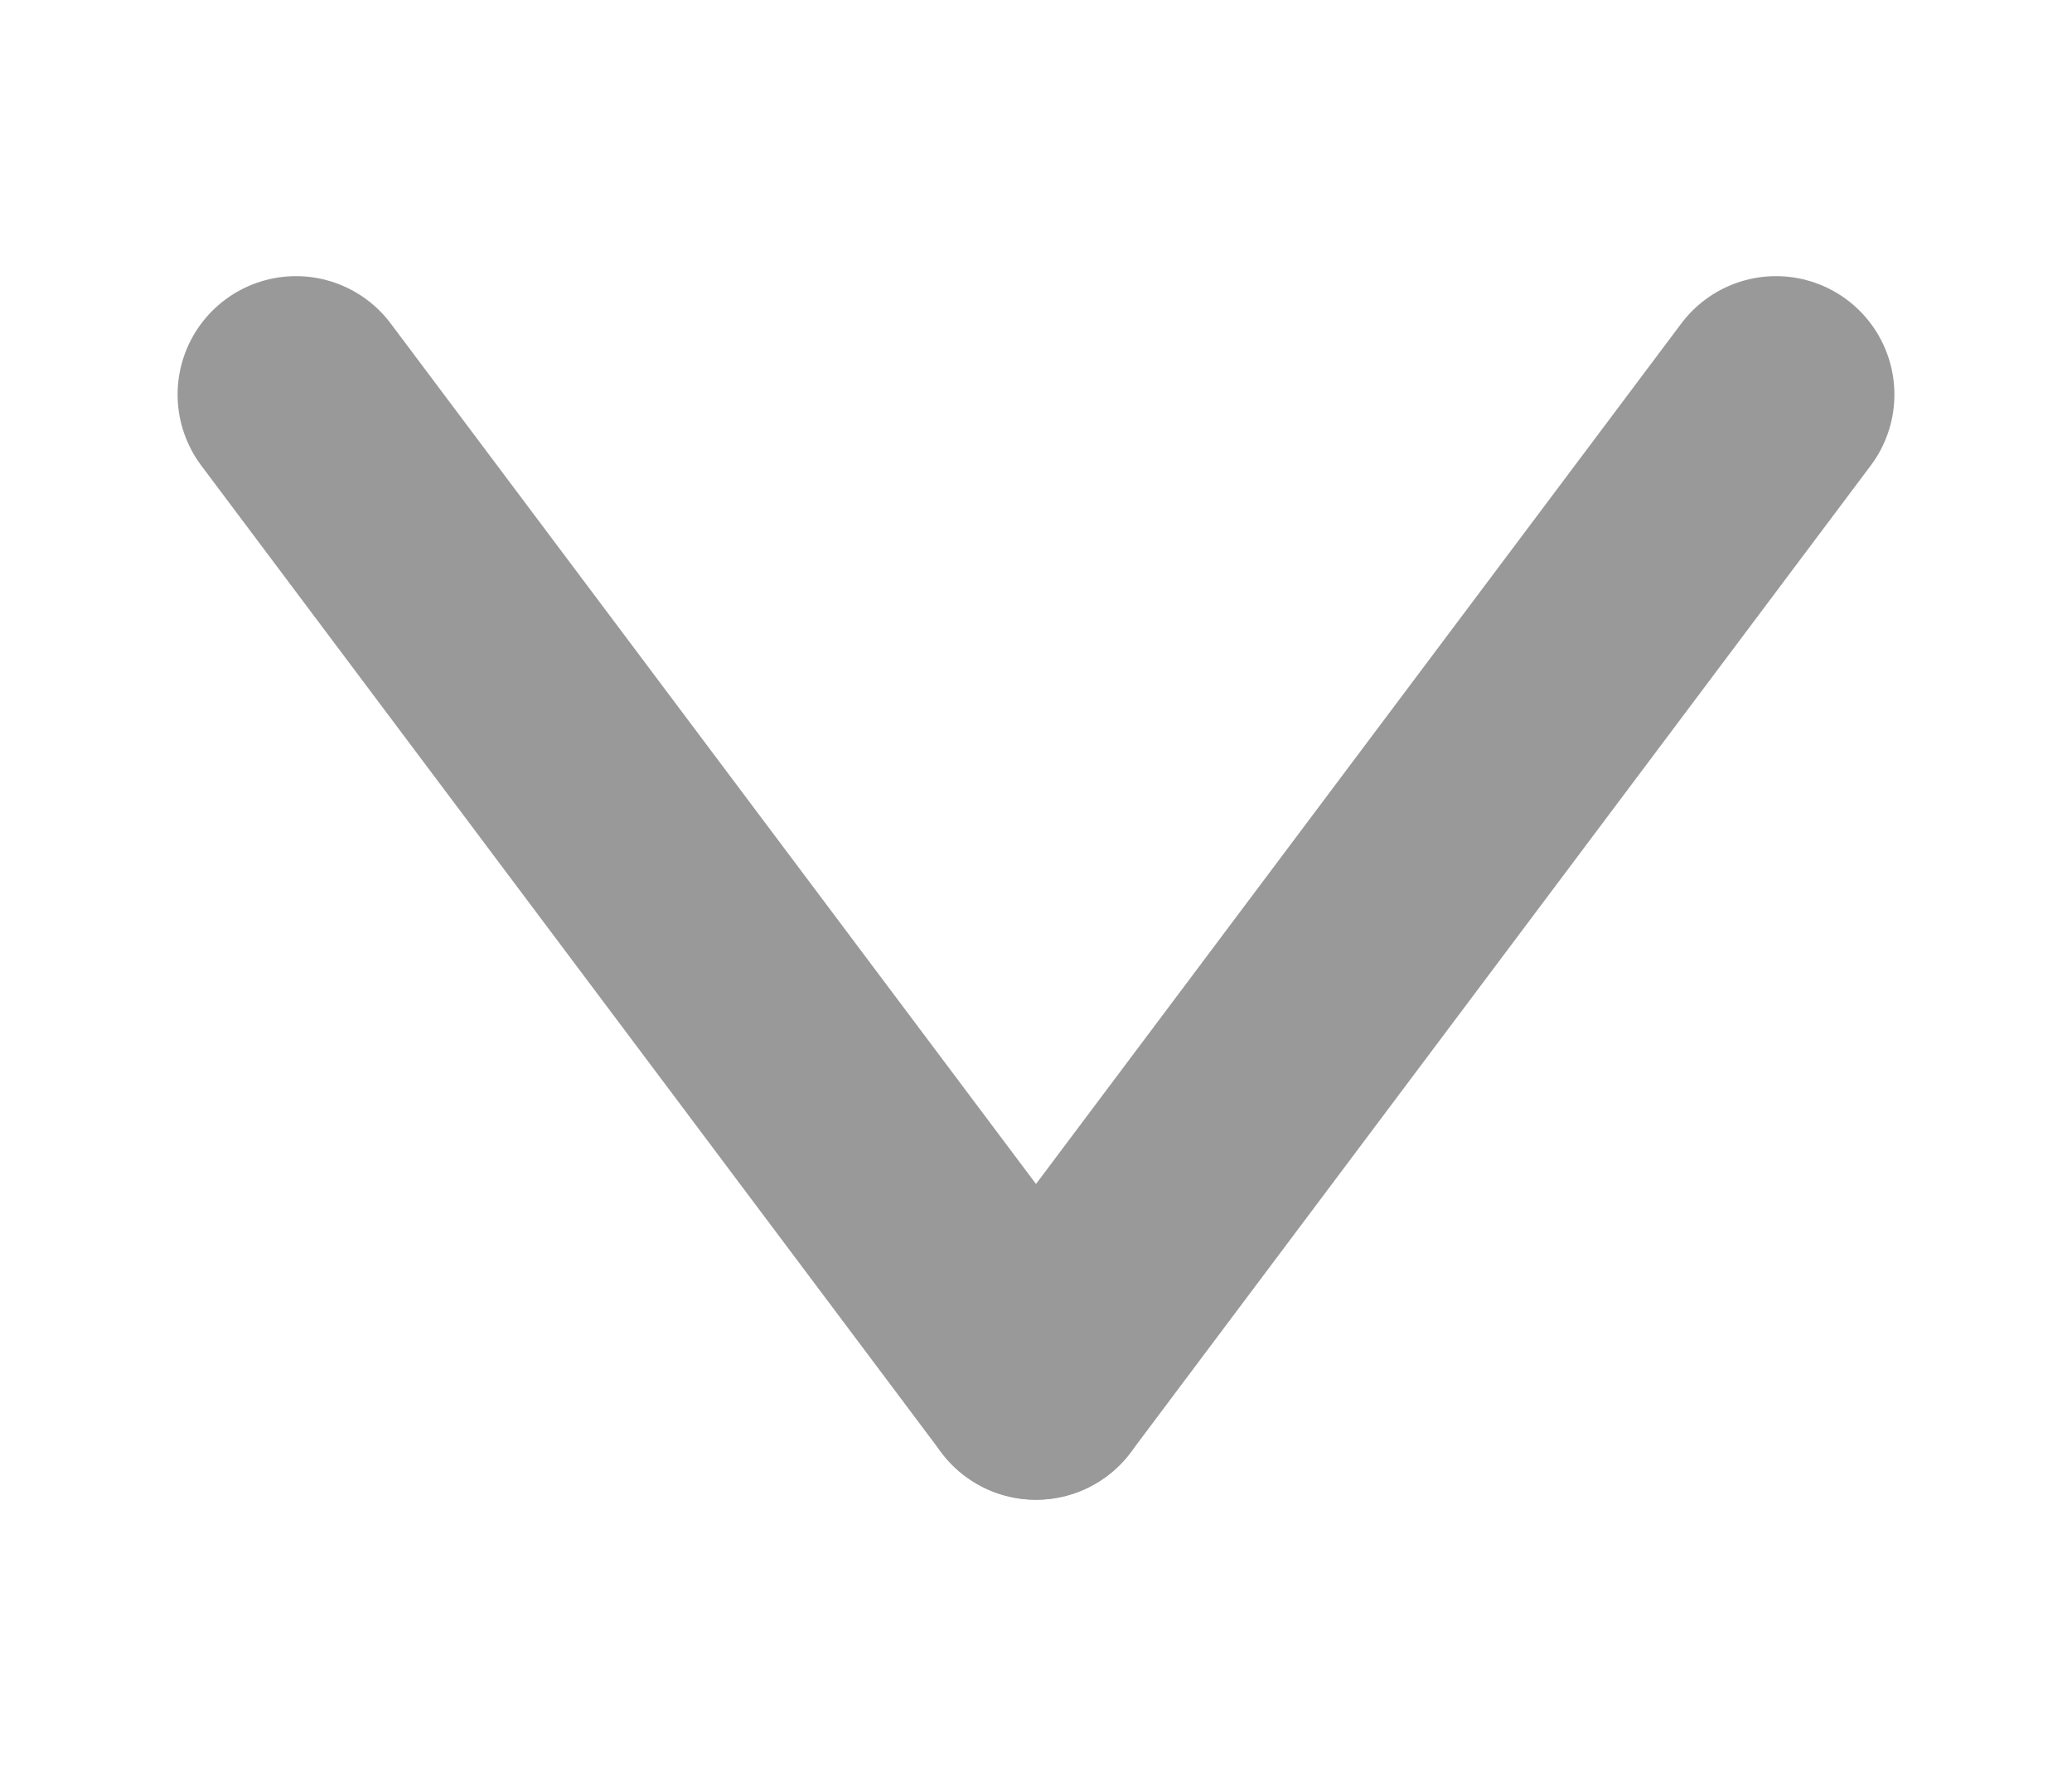 <svg width="7" height="6" viewBox="0 0 7 6" fill="none" xmlns="http://www.w3.org/2000/svg">
<path d="M3.5 4.667L6 1.333" stroke="#999999" stroke-width="0.8" stroke-linecap="round" stroke-linejoin="round"/>
<path d="M1 1.333L3.5 4.667" stroke="#999999" stroke-width="0.8" stroke-linecap="round" stroke-linejoin="round"/>
</svg>
